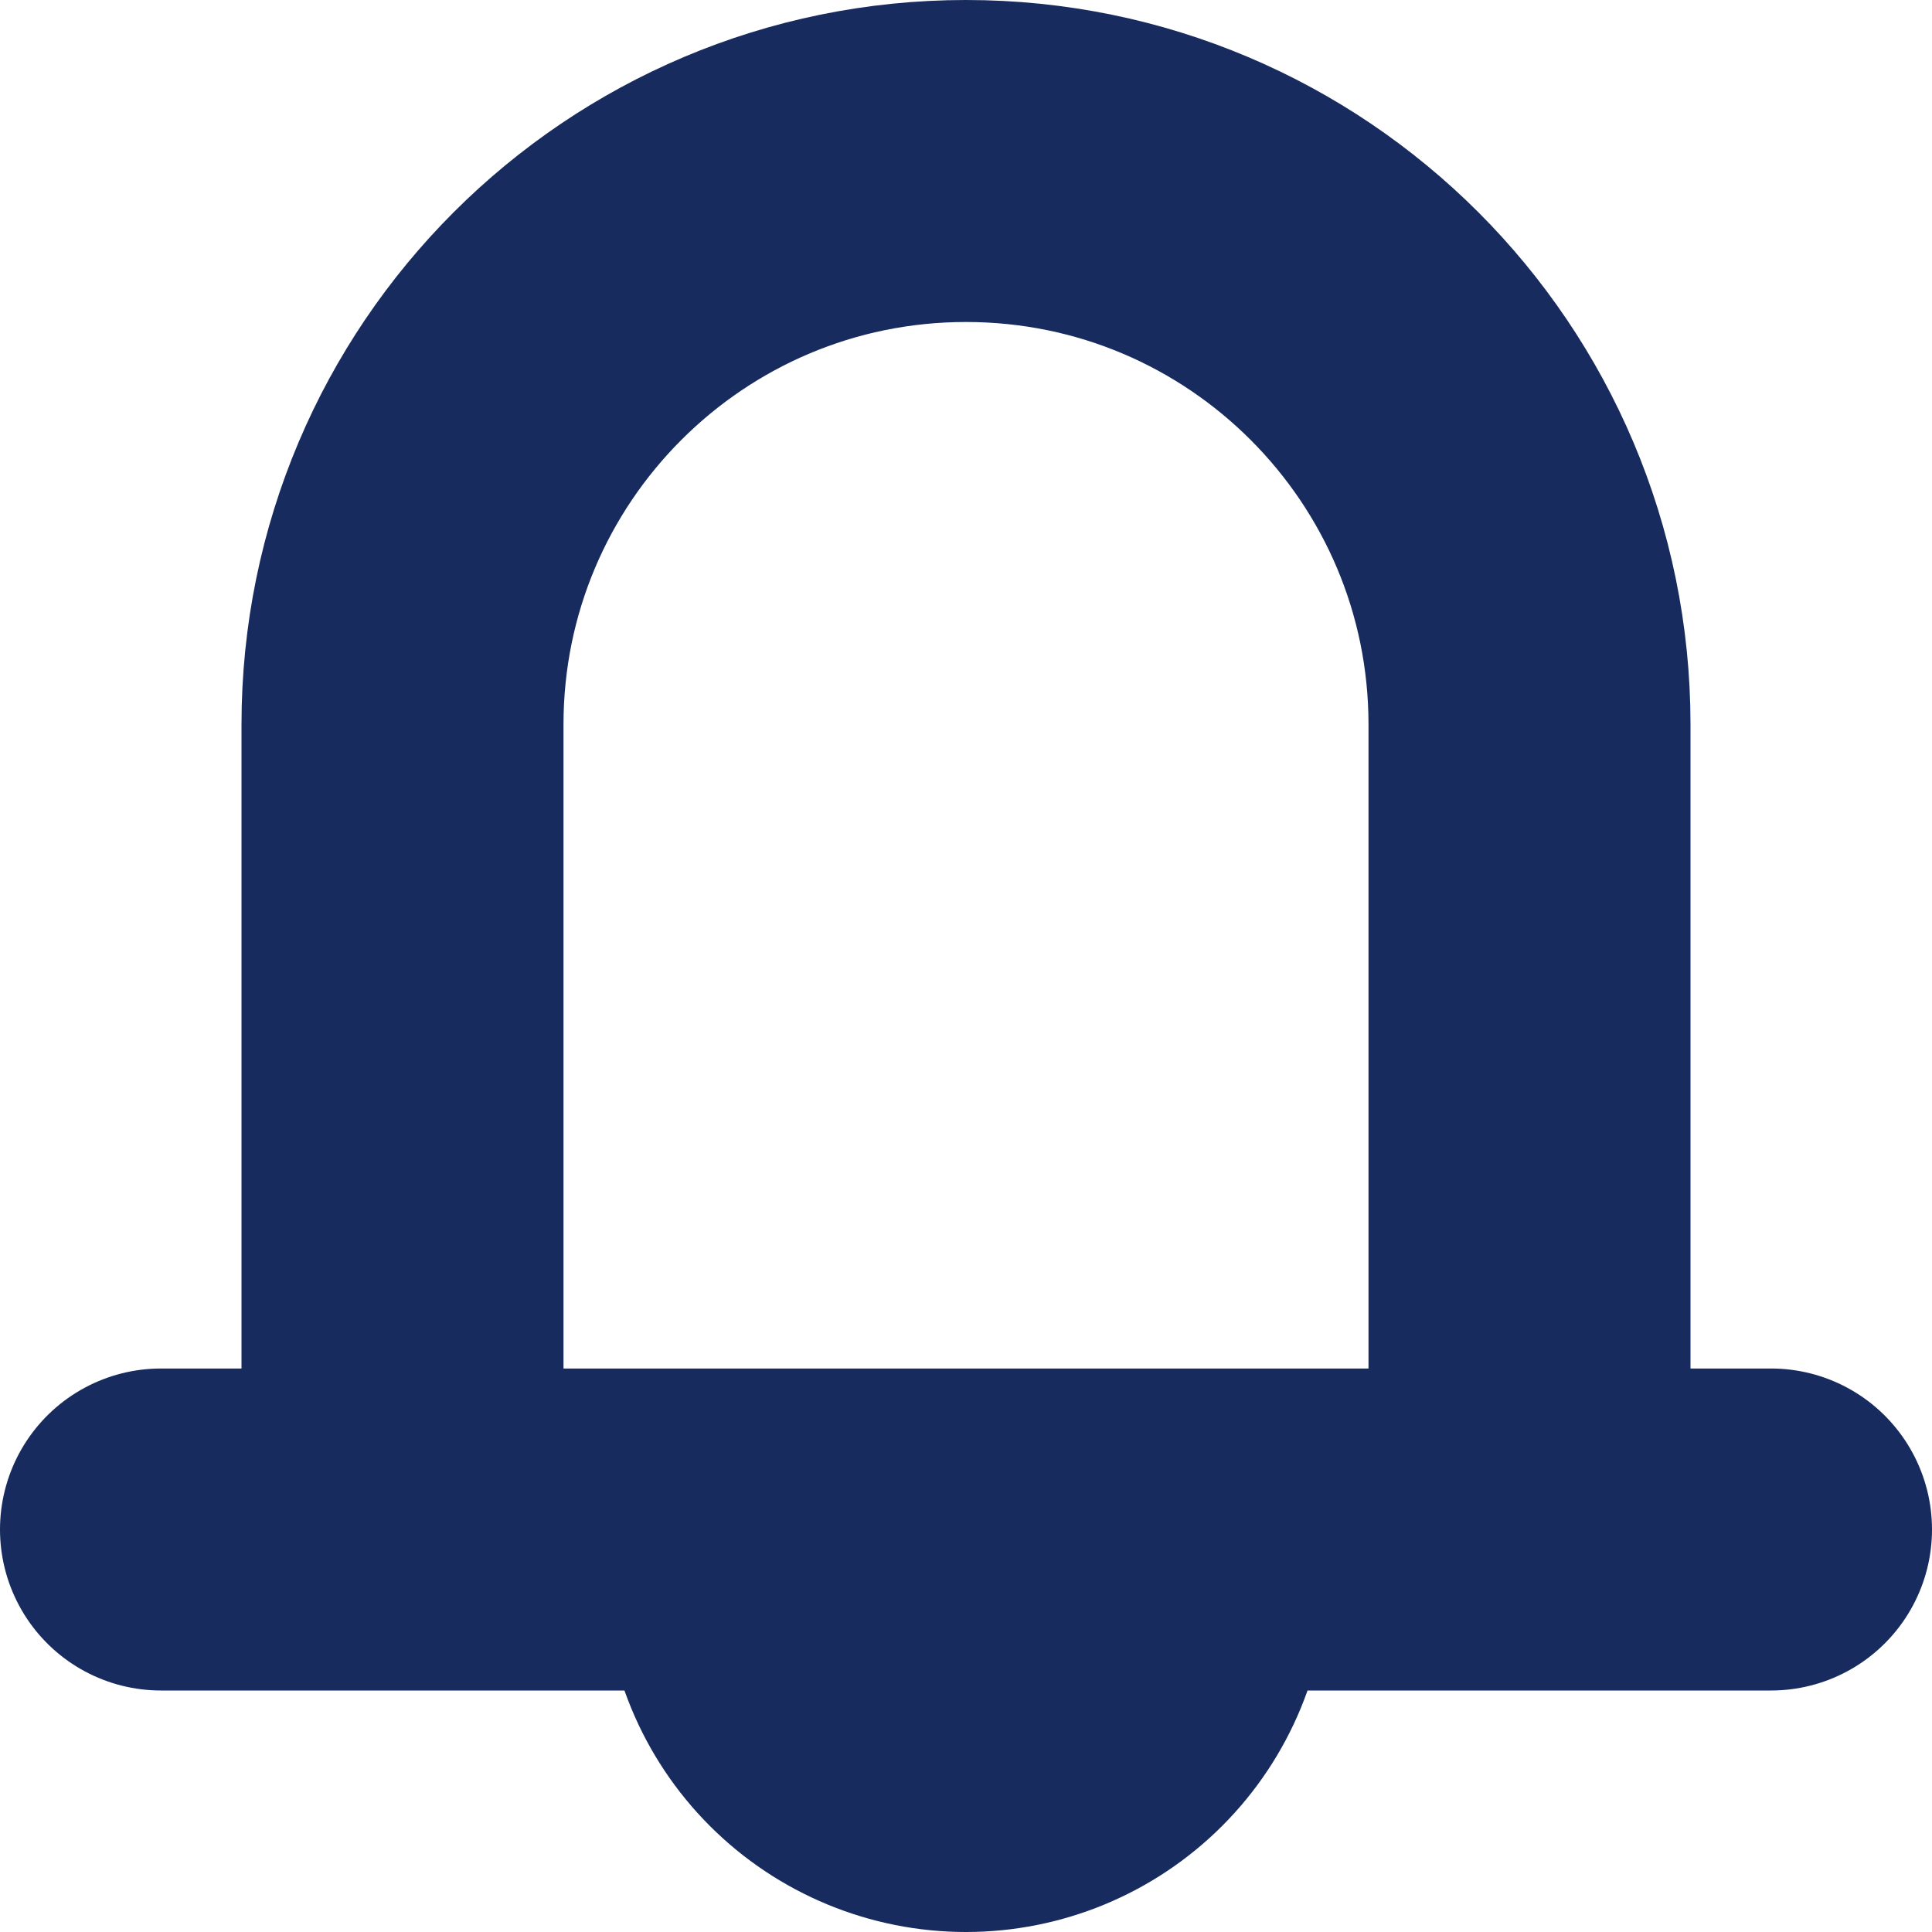 <svg width="24" height="24" viewBox="0 0 24 24" fill="none" xmlns="http://www.w3.org/2000/svg">
<path d="M5 19V9C5 5.134 8.134 2 12 2C15.866 2 19 5.134 19 9V19H5ZM2 19H22H2ZM12 22C12.663 22 13.299 21.737 13.768 21.268C14.237 20.799 14.5 20.163 14.5 19.5V19H9.5V19.5C9.5 20.163 9.763 20.799 10.232 21.268C10.701 21.737 11.337 22 12 22V22Z" stroke="#172B5E" stroke-width="4" stroke-linecap="round" stroke-linejoin="round"/>
</svg>
